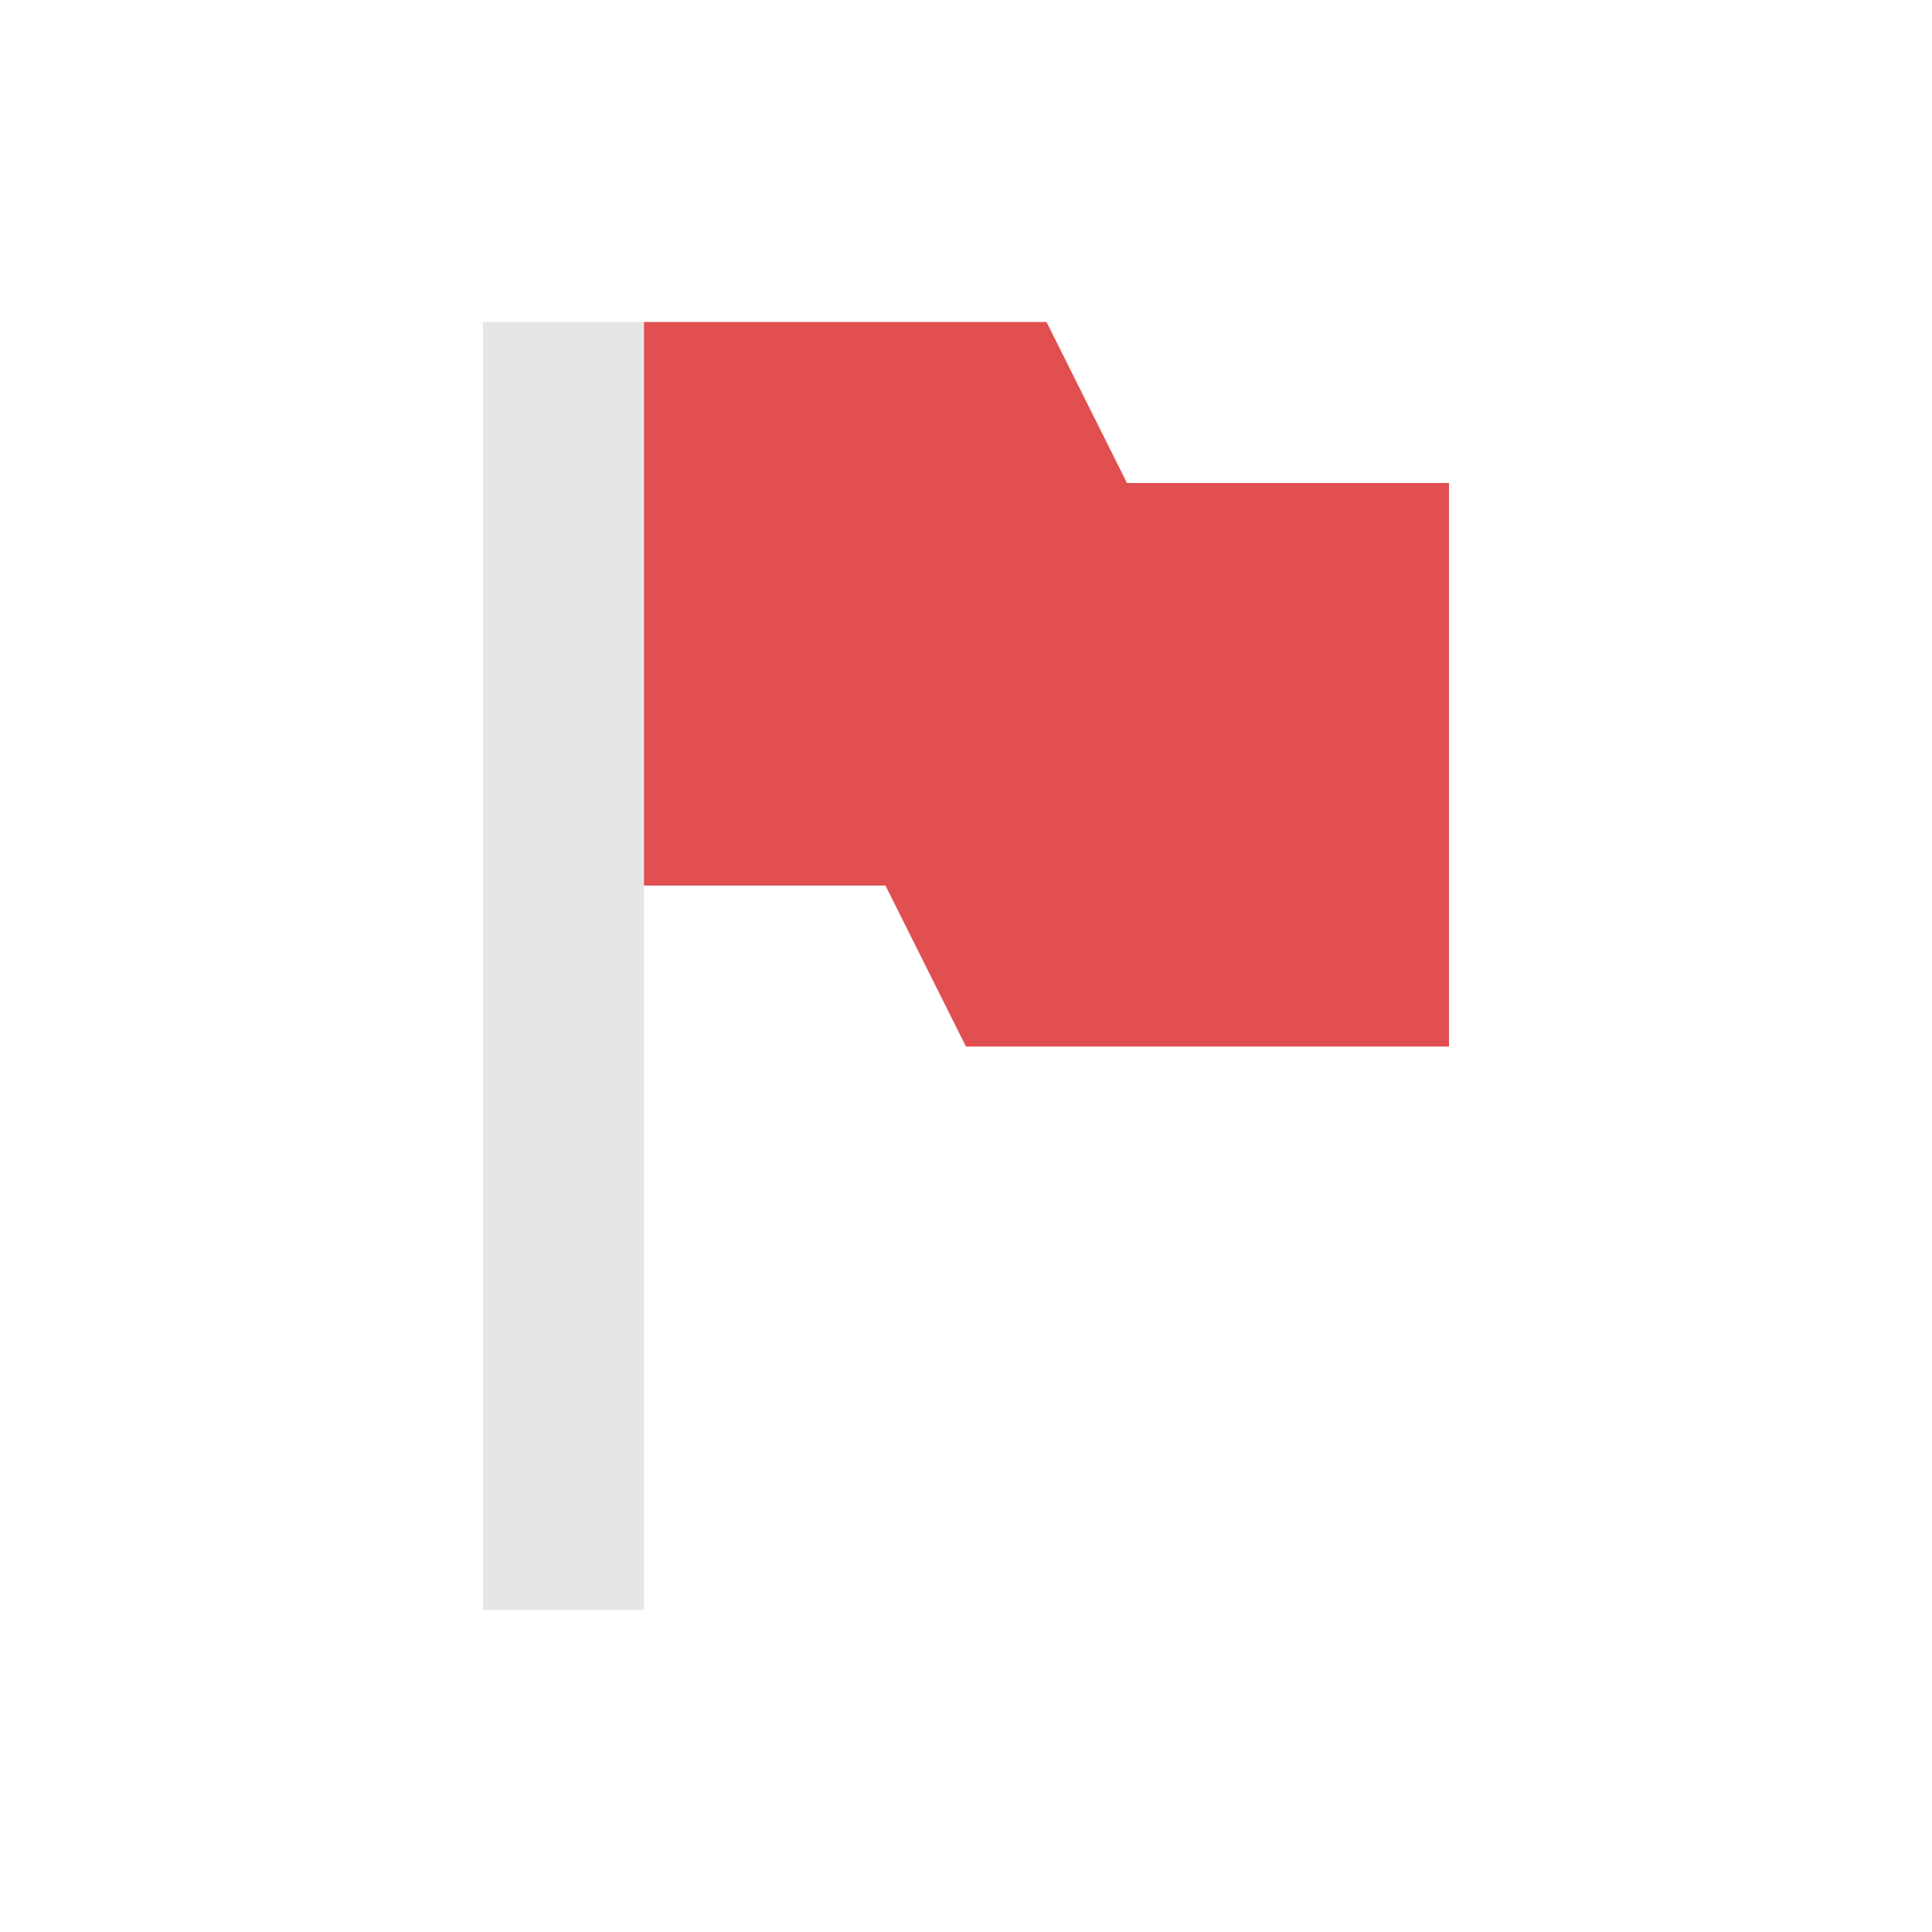 <svg xmlns="http://www.w3.org/2000/svg" width="24" height="24" id="svg9"><defs id="defs3"><style id="current-color-scheme"></style></defs><path d="M2 0v16h2V7h3l1 2h6V2h-4L9 0H2z" transform="translate(4 4)" id="path5" fill="#e6e6e6" color="#e6e6e6"/><path d="M4 0v7h3l1 2h6V2h-4L9 0H4z" transform="translate(4 4)" id="path7" fill="#e24f51"/></svg>
